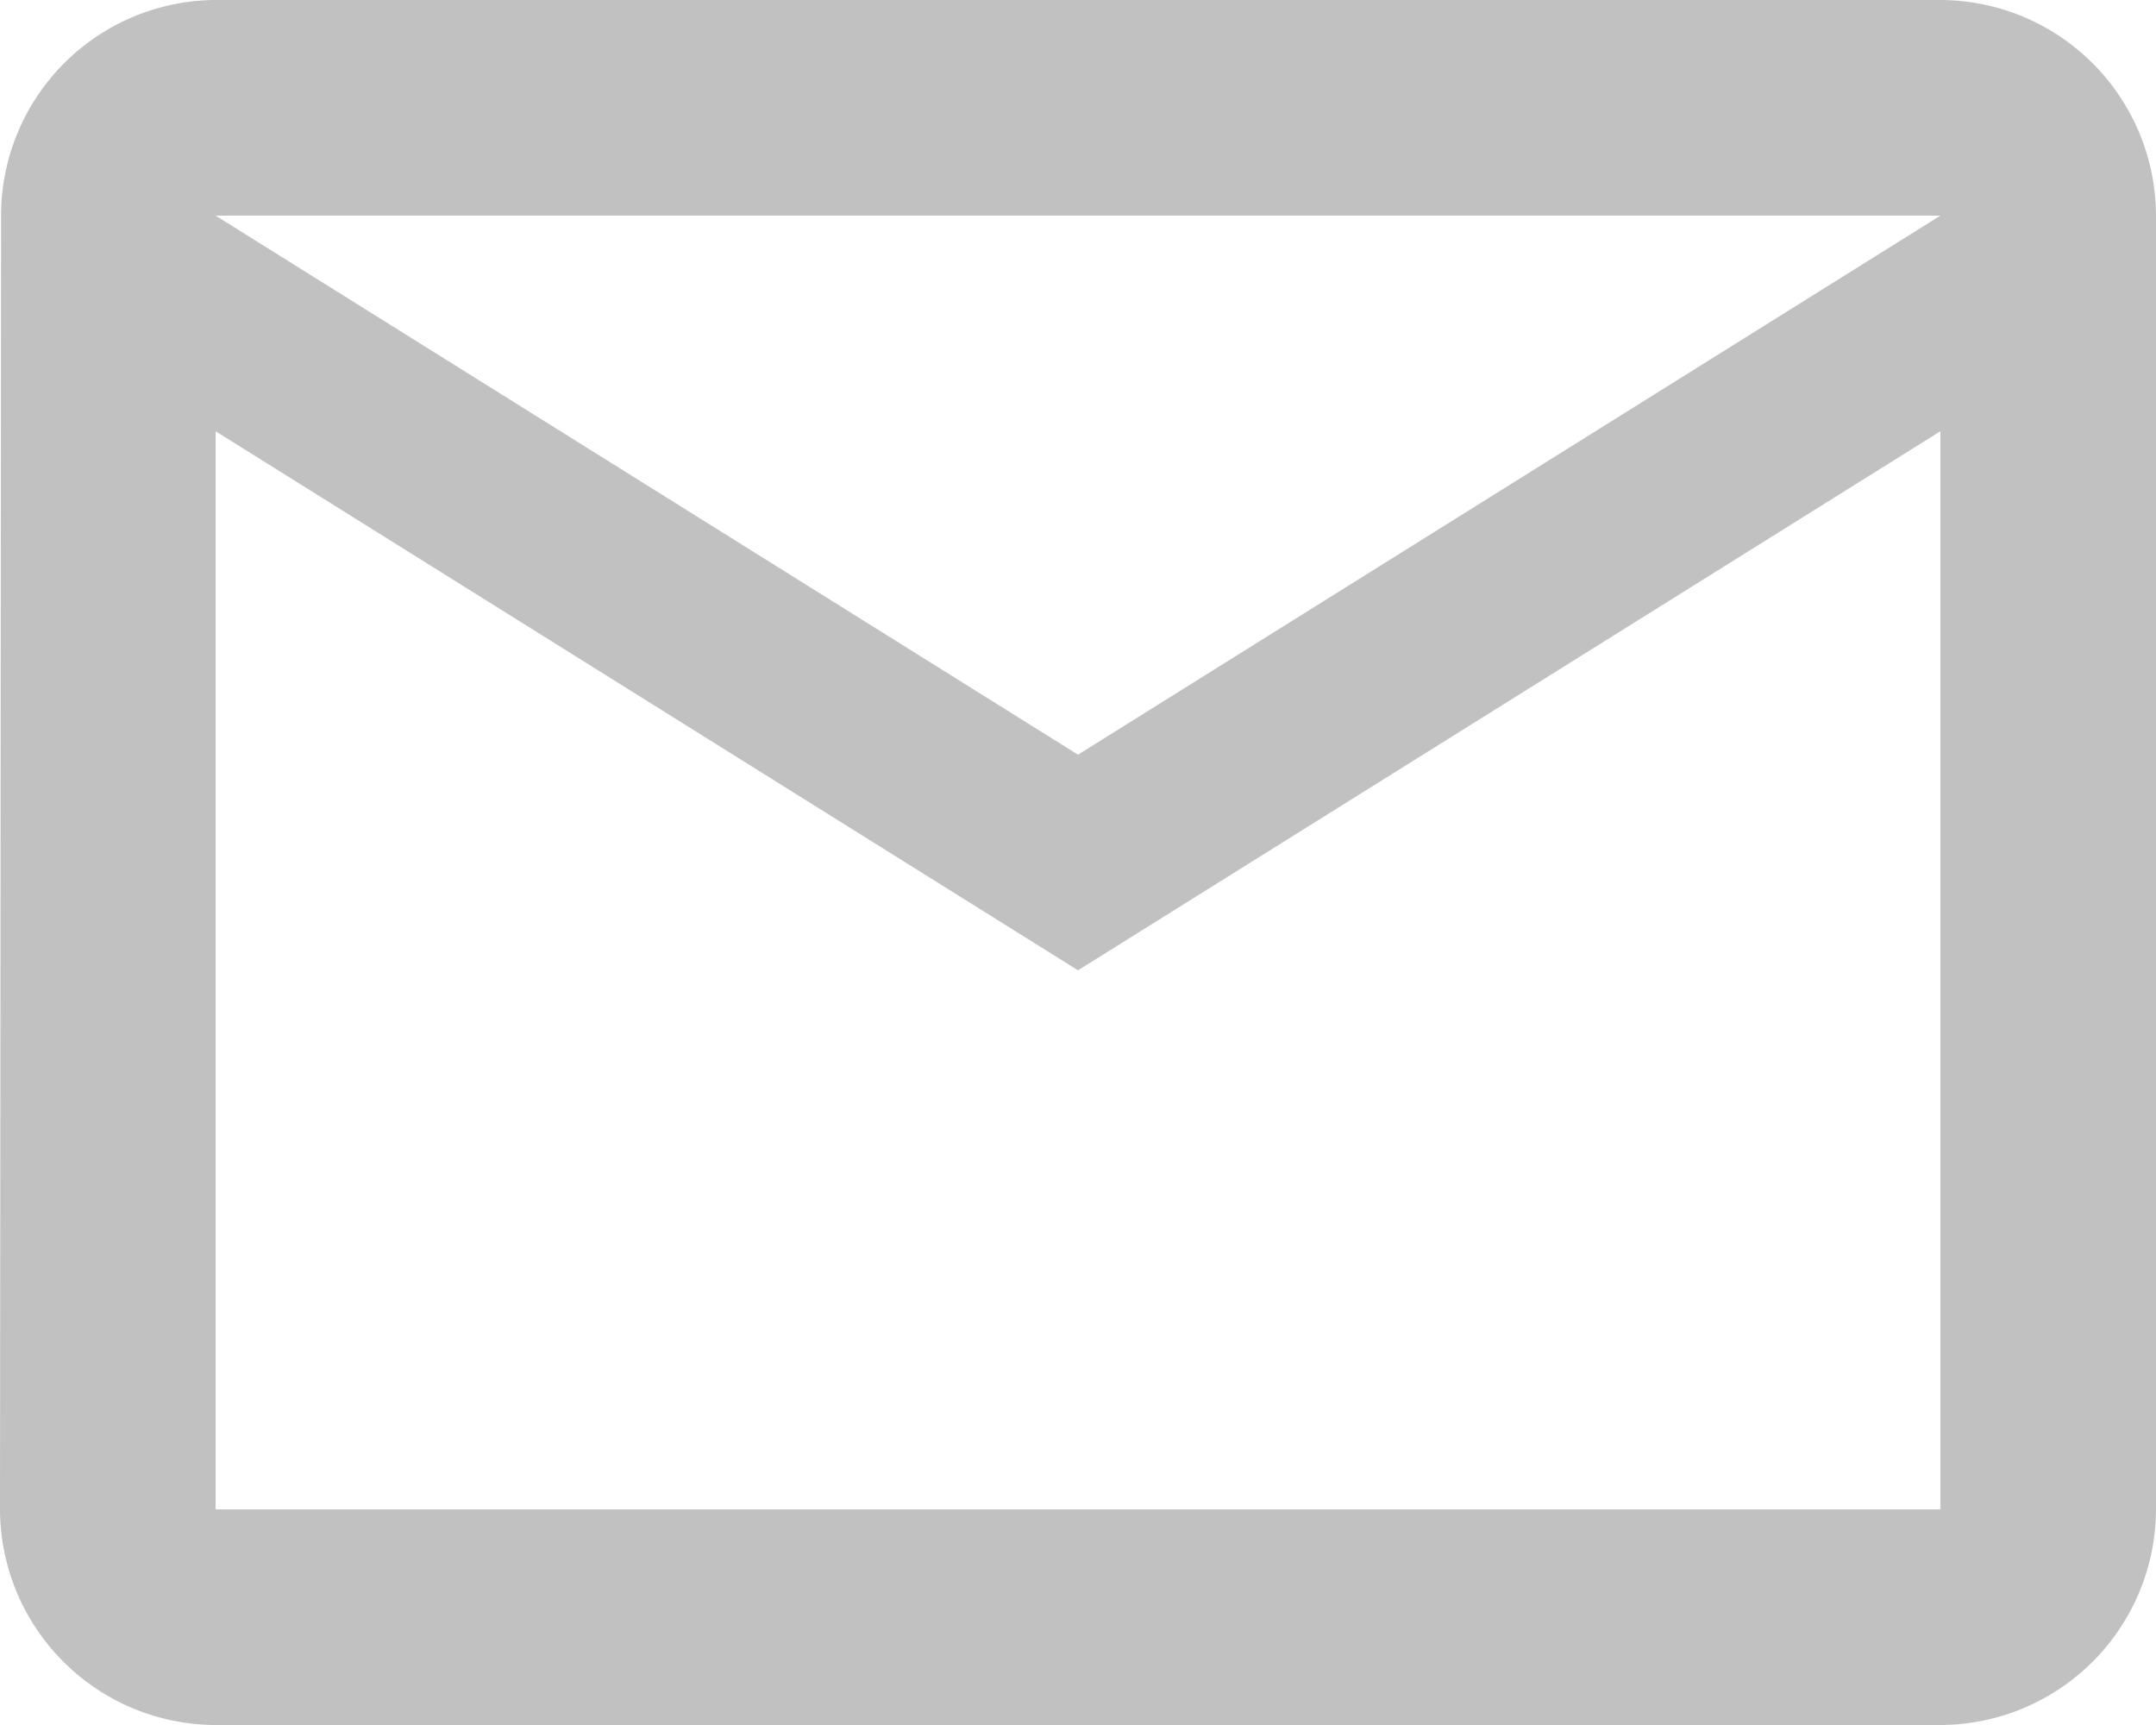 <svg xmlns="http://www.w3.org/2000/svg" width="28" height="22.4" viewBox="0 0 28 22.4"><defs><style>.a{fill:#c1c1c1;}</style></defs><path class="a" d="M28.2,6H5.8A2.8,2.8,0,0,0,3.014,8.8L3,25.6a2.808,2.808,0,0,0,2.8,2.8H28.2A2.808,2.808,0,0,0,31,25.6V8.8A2.808,2.808,0,0,0,28.2,6Zm0,19.6H5.8v-14l11.2,7,11.2-7ZM17,15.8,5.8,8.8H28.2Z" transform="translate(-3 -6)"/></svg>